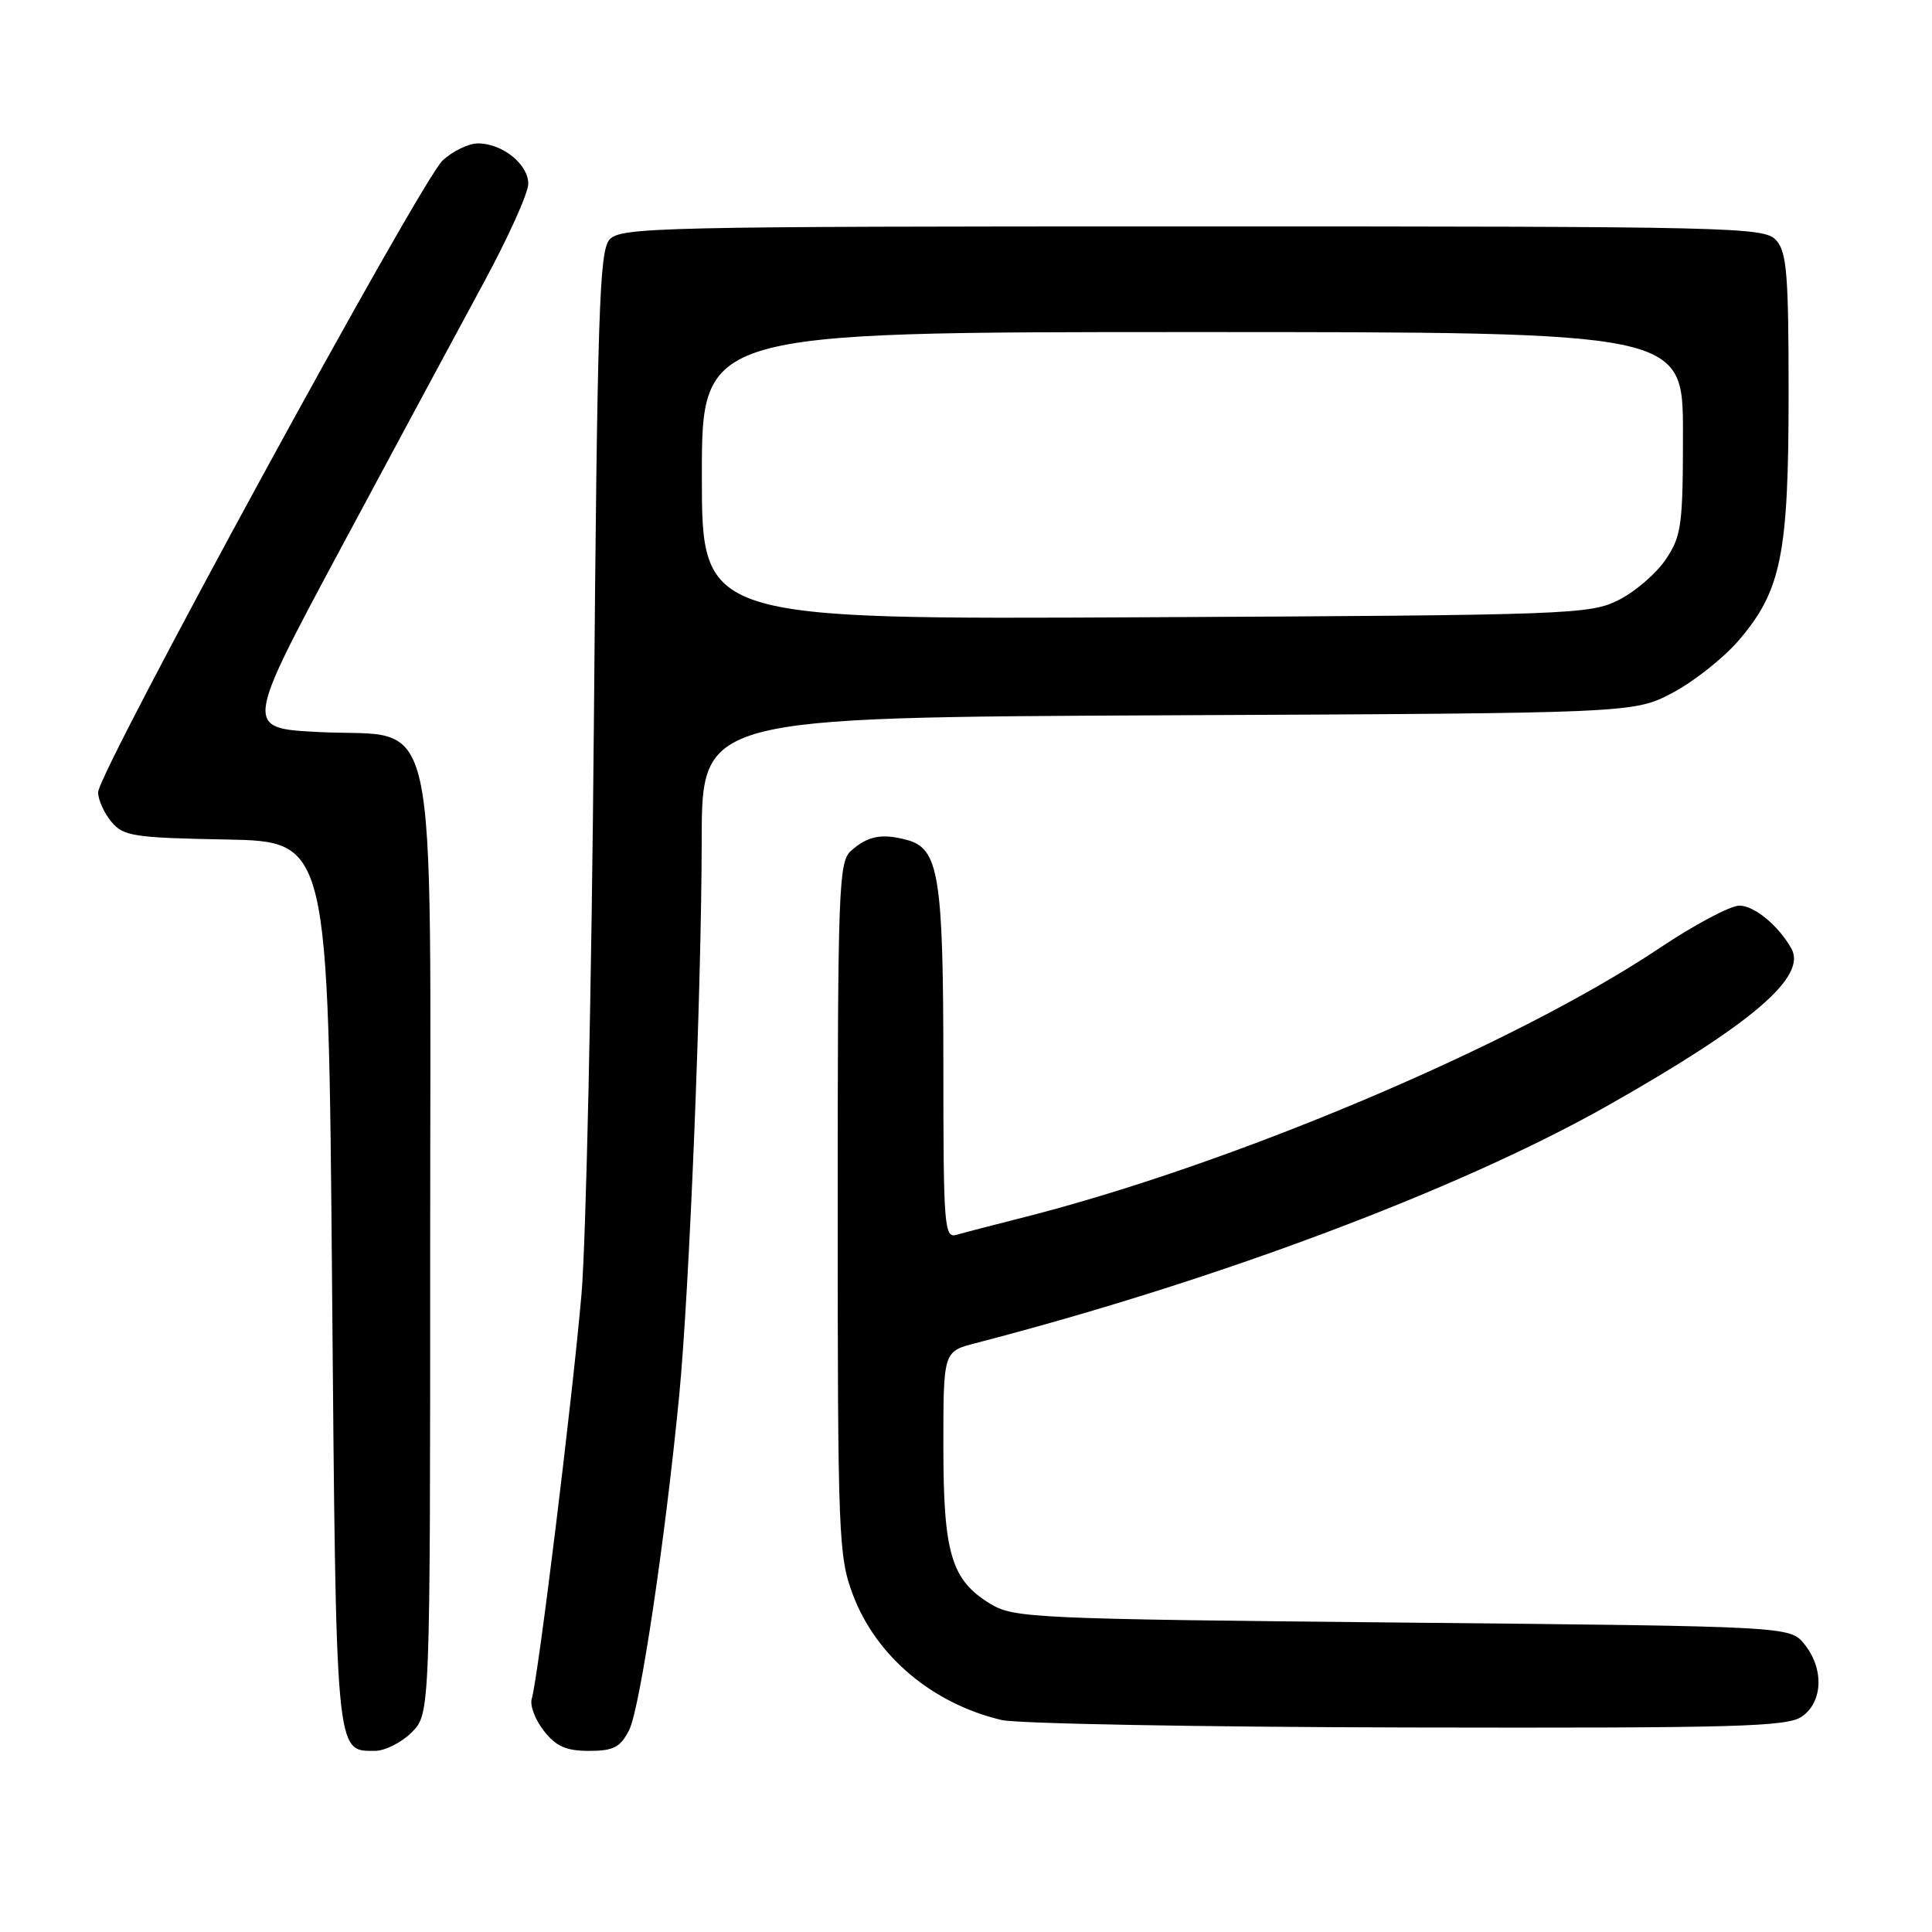 <?xml version="1.0" encoding="UTF-8" standalone="no"?>
<!DOCTYPE svg PUBLIC "-//W3C//DTD SVG 1.1//EN" "http://www.w3.org/Graphics/SVG/1.1/DTD/svg11.dtd" >
<svg xmlns="http://www.w3.org/2000/svg" xmlns:xlink="http://www.w3.org/1999/xlink" version="1.1" viewBox="0 0 256 256">
 <g >
 <path fill="currentColor"
d=" M 54.55 229.55 C 57.00 227.09 57.00 227.09 57.00 165.10 C 57.00 91.24 58.42 97.82 42.27 97.00 C 32.37 96.50 32.37 96.50 45.24 72.50 C 52.32 59.30 60.78 43.57 64.05 37.54 C 67.32 31.52 70.00 25.58 70.00 24.35 C 70.00 21.76 66.56 19.00 63.33 19.00 C 62.11 19.00 60.01 20.01 58.66 21.25 C 55.78 23.89 13.00 102.34 13.00 104.98 C 13.00 105.97 13.79 107.72 14.75 108.88 C 16.35 110.80 17.67 111.01 30.00 111.24 C 43.50 111.50 43.50 111.50 44.00 170.10 C 44.54 233.11 44.44 232.00 49.67 232.00 C 51.00 232.00 53.20 230.90 54.55 229.55 Z  M 83.36 229.25 C 84.79 226.47 88.11 204.27 89.99 185.00 C 91.35 171.01 92.95 131.44 92.98 111.28 C 93.00 95.06 93.00 95.06 154.75 94.78 C 216.50 94.50 216.50 94.50 221.64 91.79 C 224.46 90.30 228.41 87.17 230.41 84.83 C 236.03 78.27 237.00 73.44 237.00 52.15 C 237.00 36.35 236.76 33.39 235.35 31.83 C 233.77 30.09 230.06 30.00 158.00 30.00 C 87.17 30.00 82.21 30.11 80.76 31.75 C 79.41 33.28 79.15 41.51 78.69 96.00 C 78.40 130.38 77.66 164.35 77.05 171.50 C 75.86 185.24 71.30 222.39 70.46 225.09 C 70.19 225.97 70.91 227.88 72.06 229.34 C 73.68 231.41 75.01 232.00 78.05 232.00 C 81.29 232.00 82.19 231.54 83.36 229.25 Z  M 238.78 227.44 C 241.56 225.49 241.70 221.09 239.09 217.86 C 237.18 215.50 237.18 215.50 185.84 215.00 C 137.14 214.53 134.33 214.40 131.27 212.54 C 126.05 209.39 125.00 205.89 125.00 191.64 C 125.00 179.08 125.00 179.08 129.25 177.98 C 161.20 169.70 193.41 157.60 213.01 146.51 C 232.19 135.65 239.47 129.42 237.36 125.67 C 235.66 122.65 232.45 120.00 230.48 120.00 C 229.28 120.00 224.54 122.52 219.95 125.59 C 200.60 138.55 162.92 154.46 135.00 161.47 C 131.43 162.37 127.71 163.34 126.75 163.62 C 125.12 164.10 125.00 162.57 125.00 141.22 C 125.00 116.04 124.41 112.41 120.15 111.29 C 116.81 110.40 114.96 110.77 112.75 112.75 C 111.13 114.19 111.00 117.75 111.00 160.12 C 111.00 203.43 111.11 206.22 112.99 211.25 C 116.05 219.43 123.53 225.74 132.72 227.91 C 134.80 228.40 159.01 228.84 186.53 228.90 C 230.30 228.99 236.83 228.81 238.78 227.44 Z  M 93.00 63.04 C 93.00 44.00 93.00 44.00 158.00 44.00 C 223.00 44.00 223.00 44.00 223.00 57.35 C 223.00 69.55 222.81 71.00 220.74 74.10 C 219.49 75.97 216.68 78.40 214.49 79.50 C 210.66 81.42 208.19 81.51 151.75 81.79 C 93.00 82.09 93.00 82.09 93.00 63.04 Z "/>
</g>
</svg>